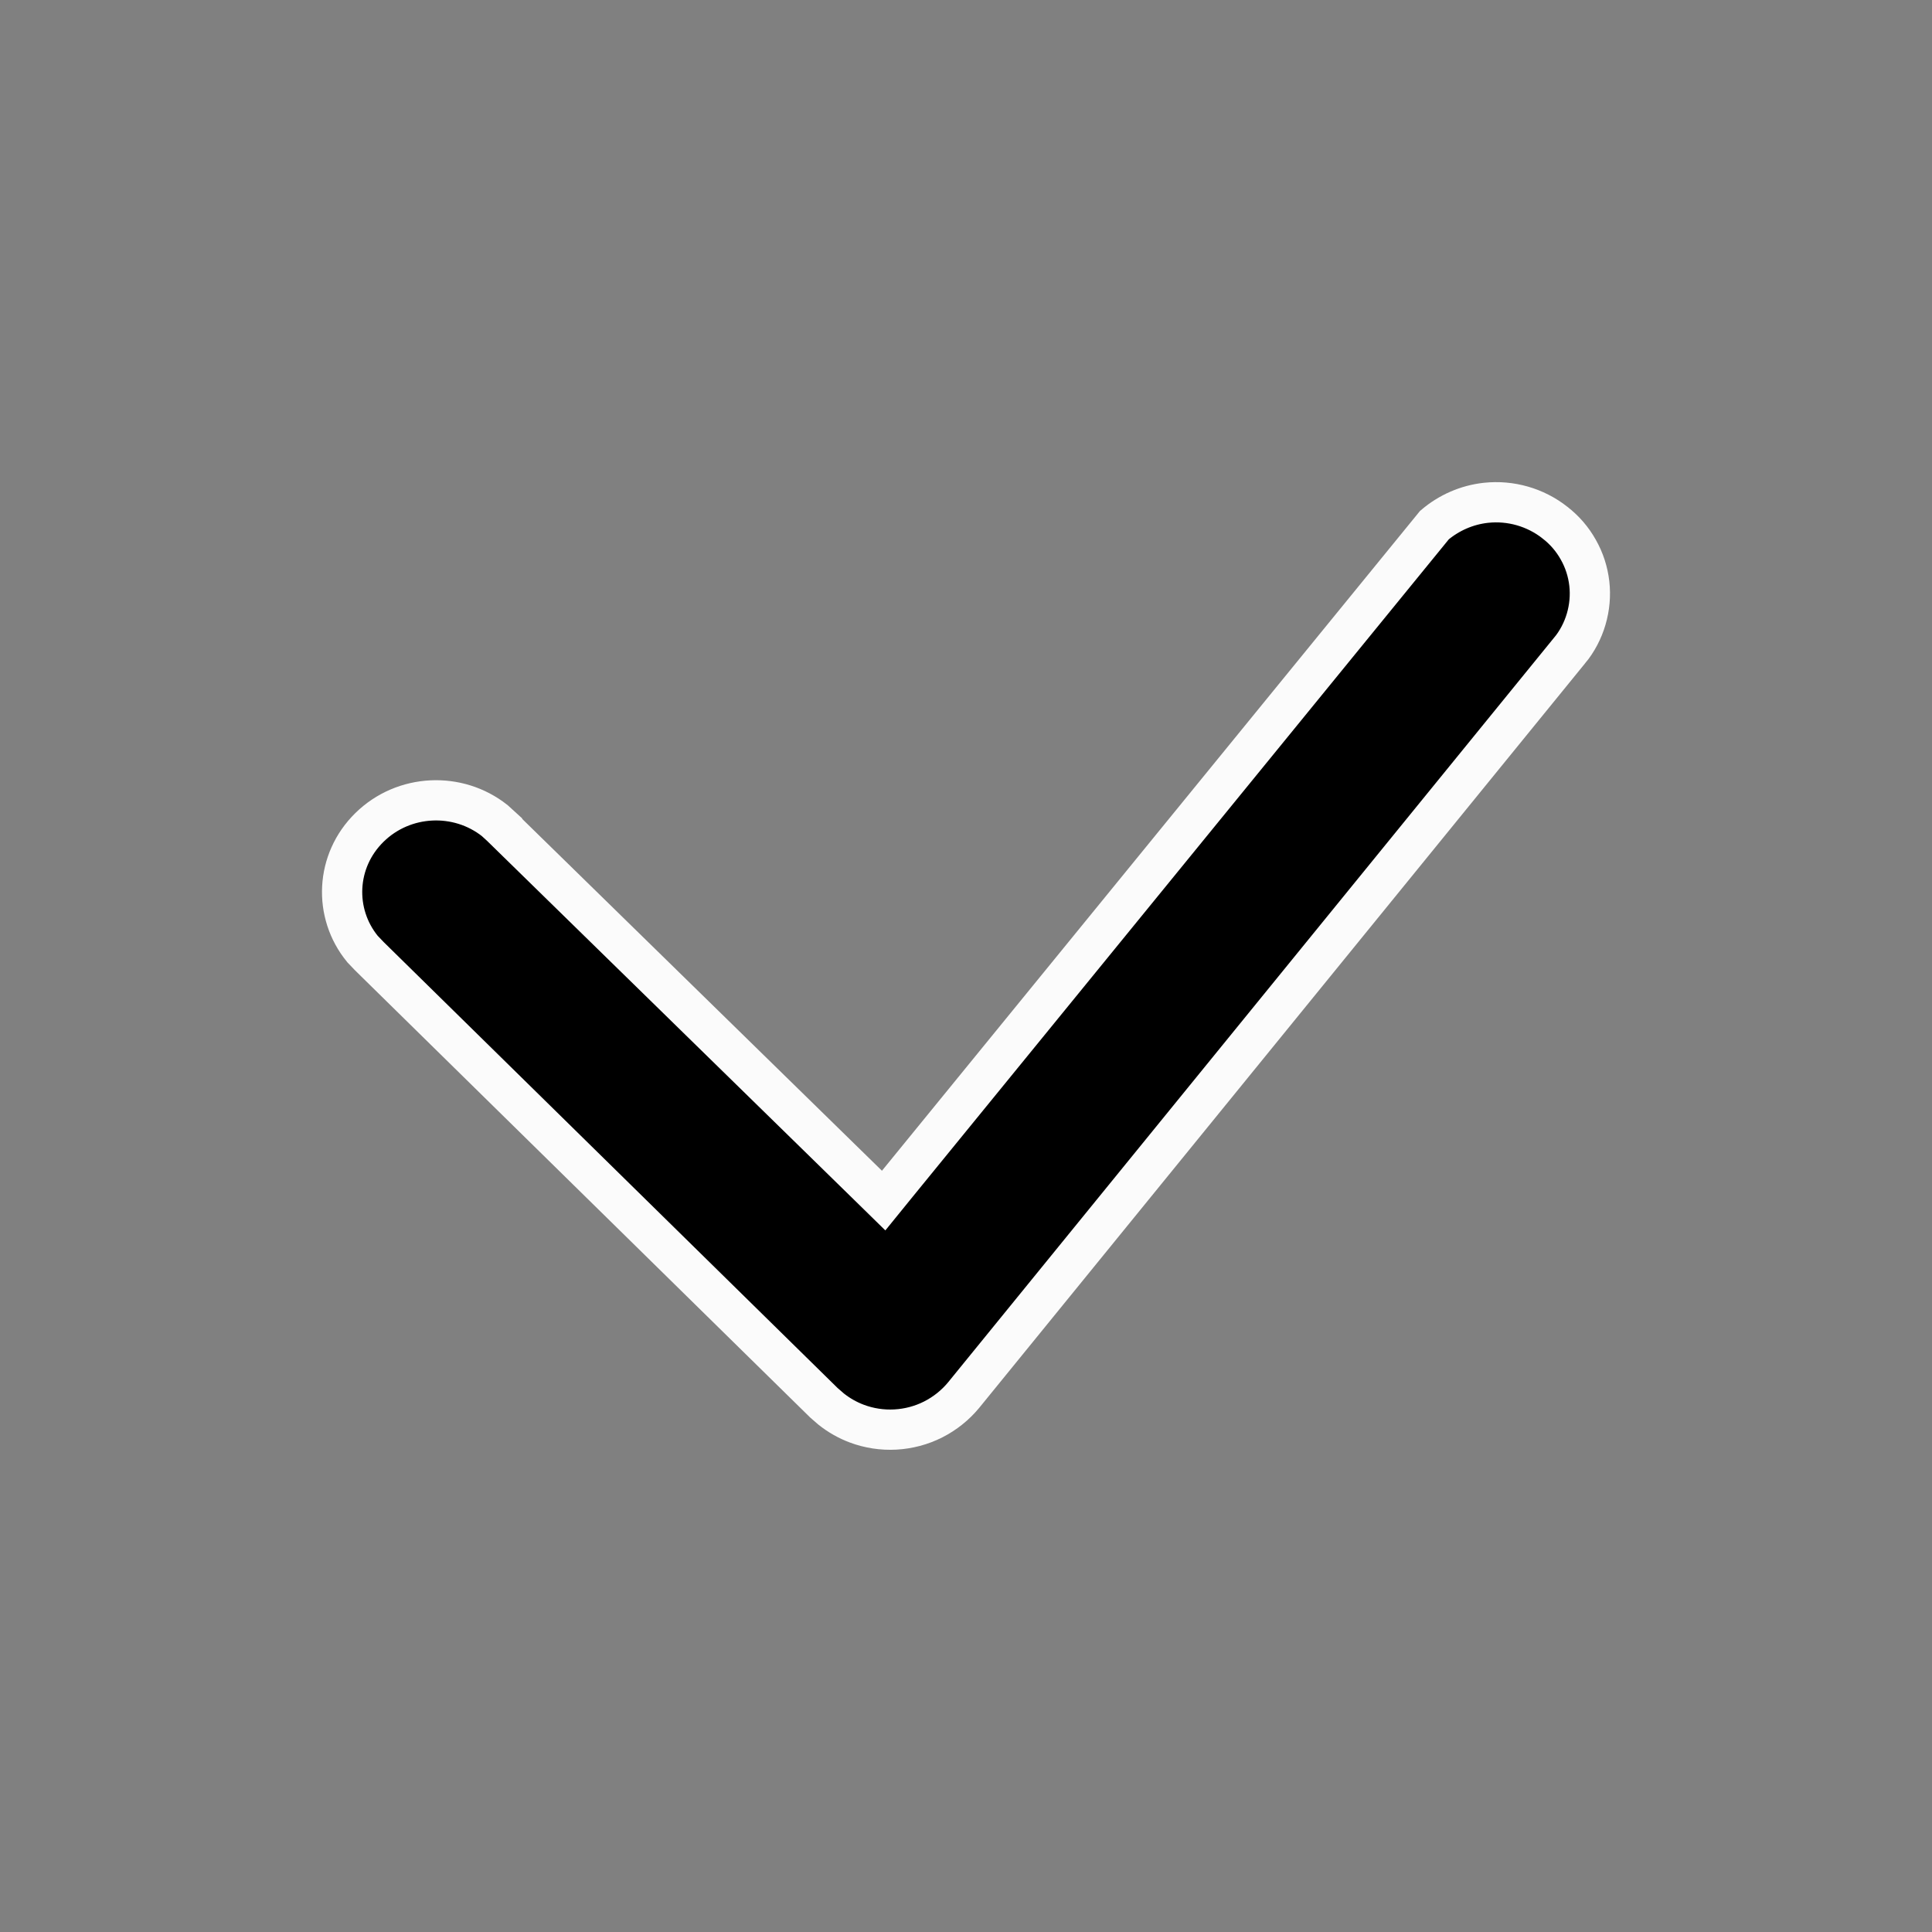 <svg width="24" height="24" viewBox="0 0 24 24" fill="none" xmlns="http://www.w3.org/2000/svg">
<rect x="0" y="0" width="24" height="24" fill="#808080" stroke="none"/>
<path d="M18.459 6.246C18.765 6.213 19.073 6.301 19.315 6.491L19.316 6.492C19.434 6.583 19.533 6.697 19.606 6.828C19.68 6.958 19.726 7.101 19.743 7.249C19.76 7.398 19.746 7.548 19.704 7.691C19.662 7.834 19.592 7.968 19.497 8.083H19.496L11.971 17.33C11.867 17.456 11.738 17.559 11.592 17.633C11.446 17.707 11.286 17.749 11.123 17.758C10.96 17.767 10.796 17.742 10.644 17.685C10.529 17.642 10.422 17.581 10.326 17.505L10.234 17.425L4.59 11.88L4.503 11.789C4.139 11.344 4.167 10.692 4.59 10.278C5.016 9.86 5.689 9.832 6.146 10.194L6.237 10.277V10.278L10.781 14.722L10.977 14.914L11.15 14.701L17.696 6.674L17.819 6.523C17.999 6.37 18.221 6.272 18.459 6.246Z" fill="currentColor" stroke="#FBFBFB" stroke-width="0.5"/>
</svg>
